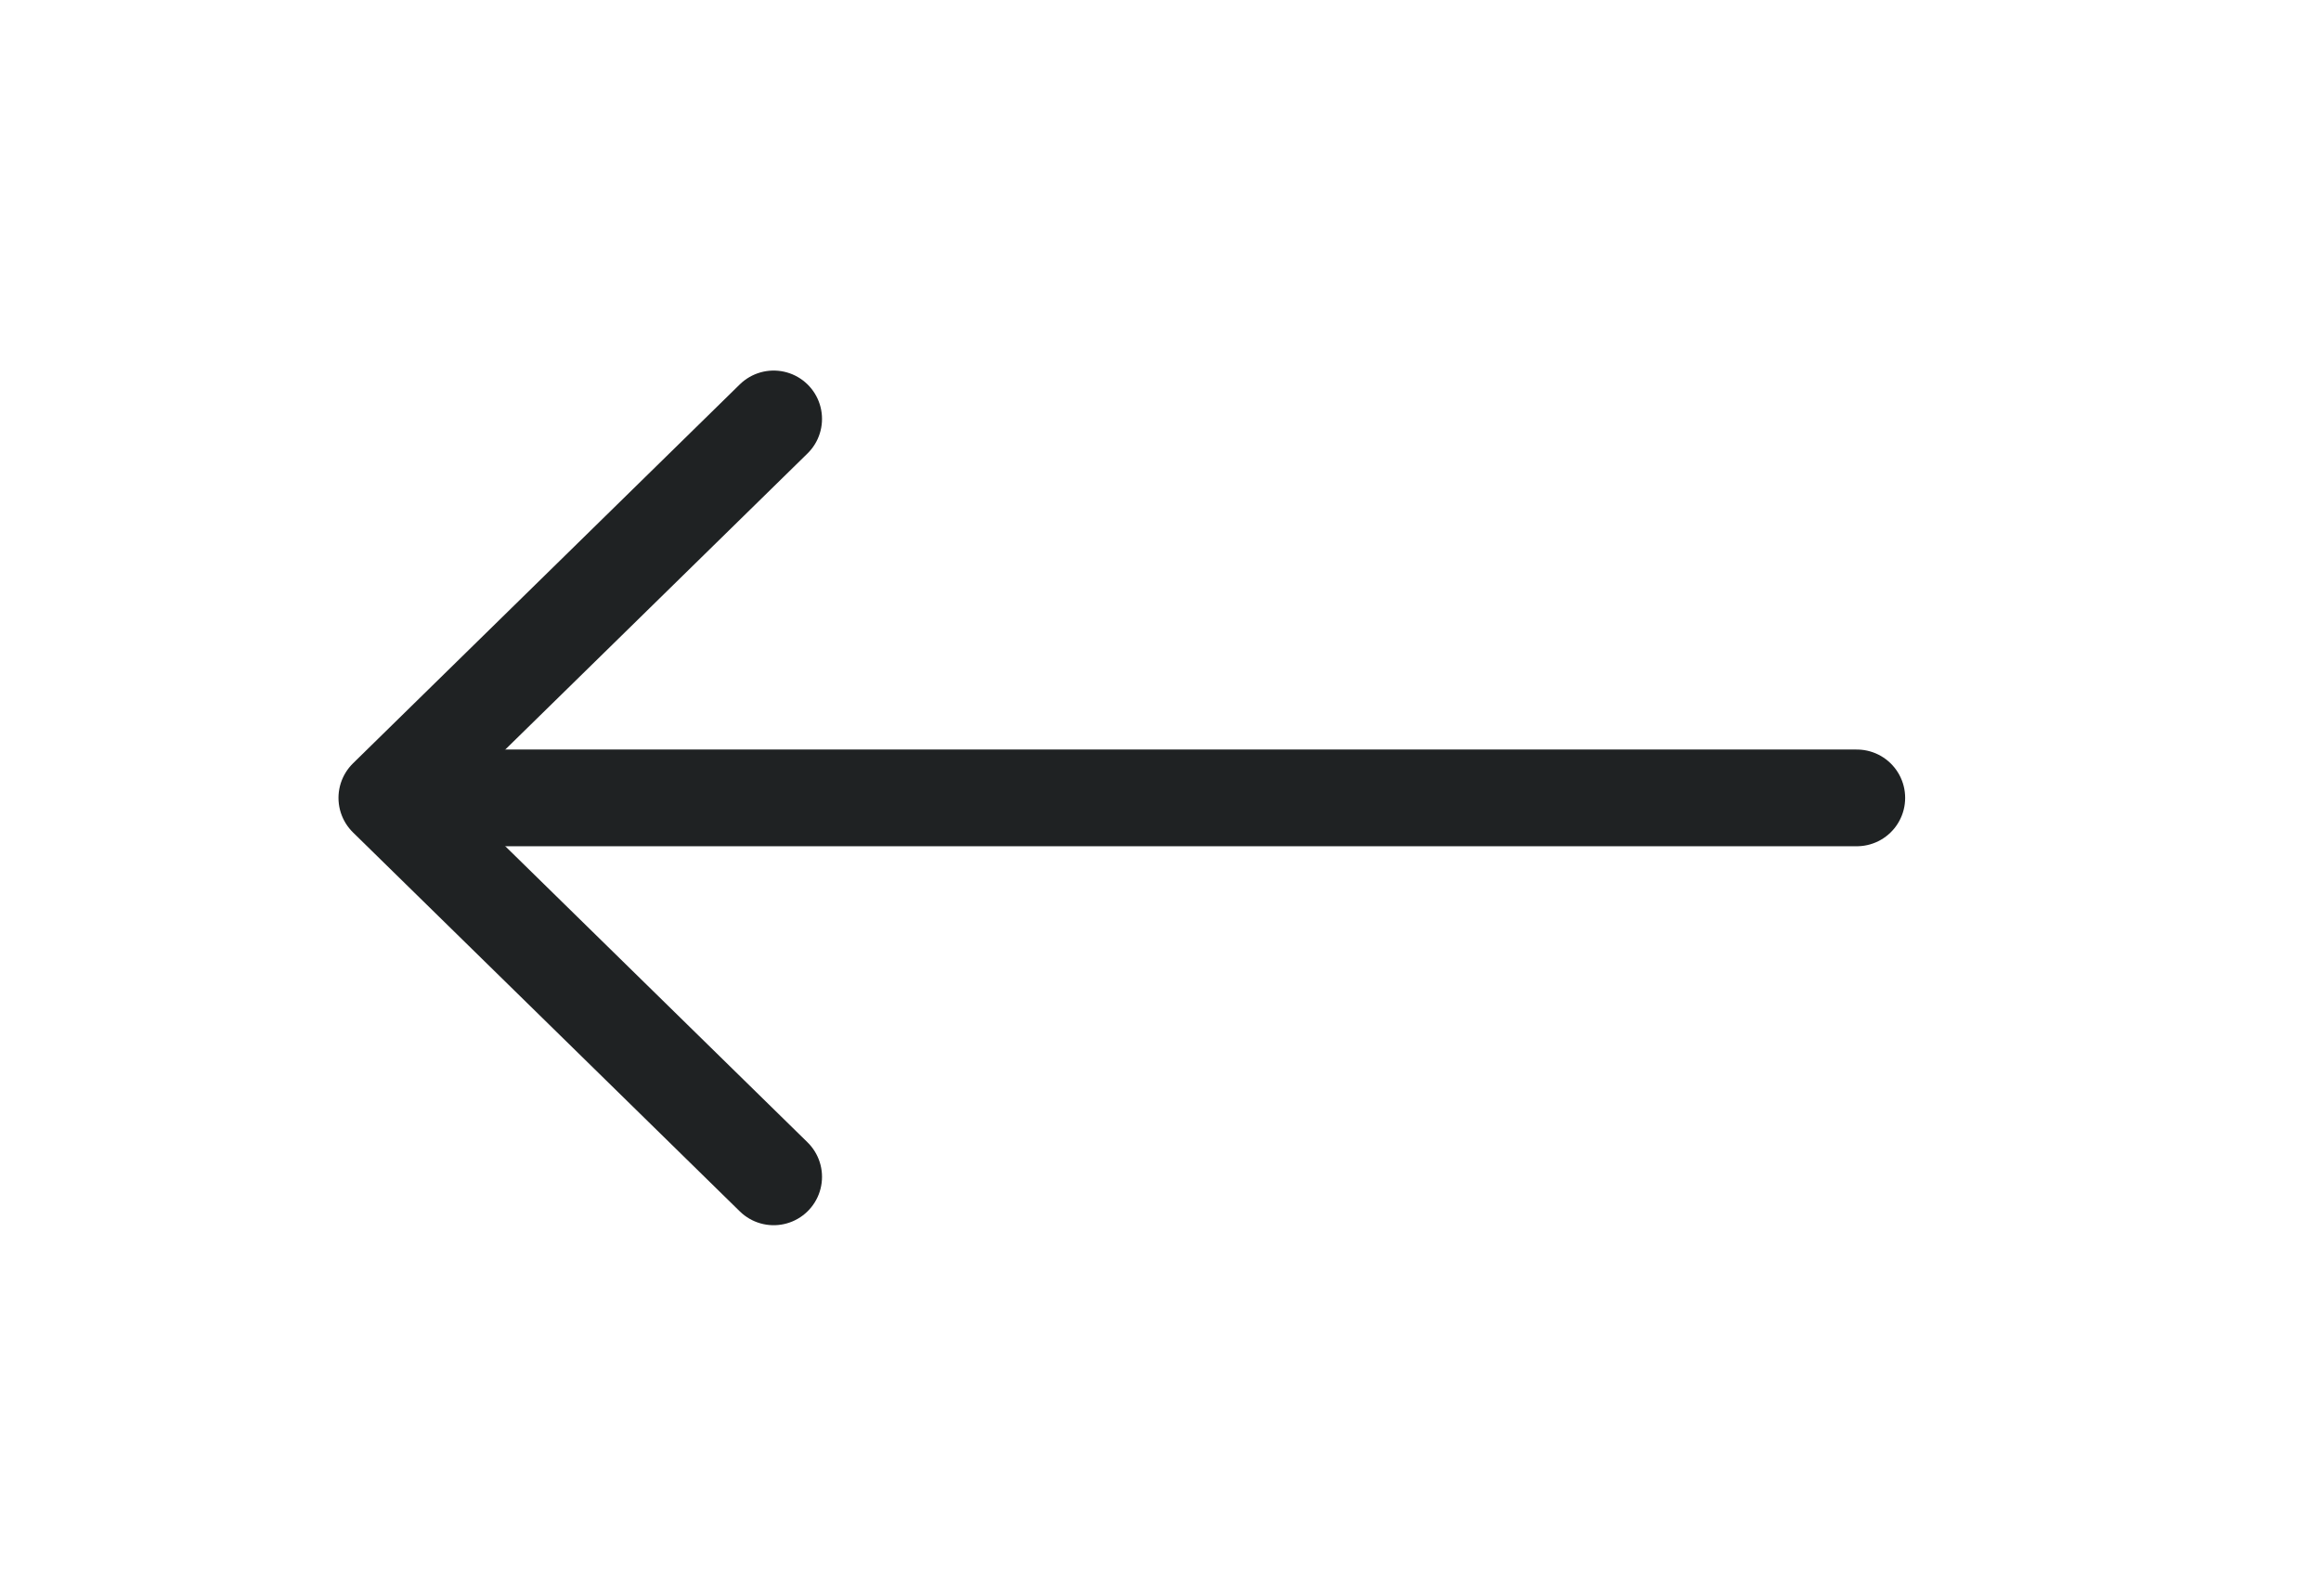 <svg width="48" height="33" viewBox="0 0 48 33" fill="none" xmlns="http://www.w3.org/2000/svg">
<path d="M38.4 16.5H10.4" stroke="#1F2223" stroke-width="2" stroke-linecap="round" stroke-linejoin="round"/>
<path d="M16 24.337L8 16.5L16 8.663" stroke="#1F2223" stroke-width="2" stroke-linecap="round" stroke-linejoin="round"/>
</svg>
